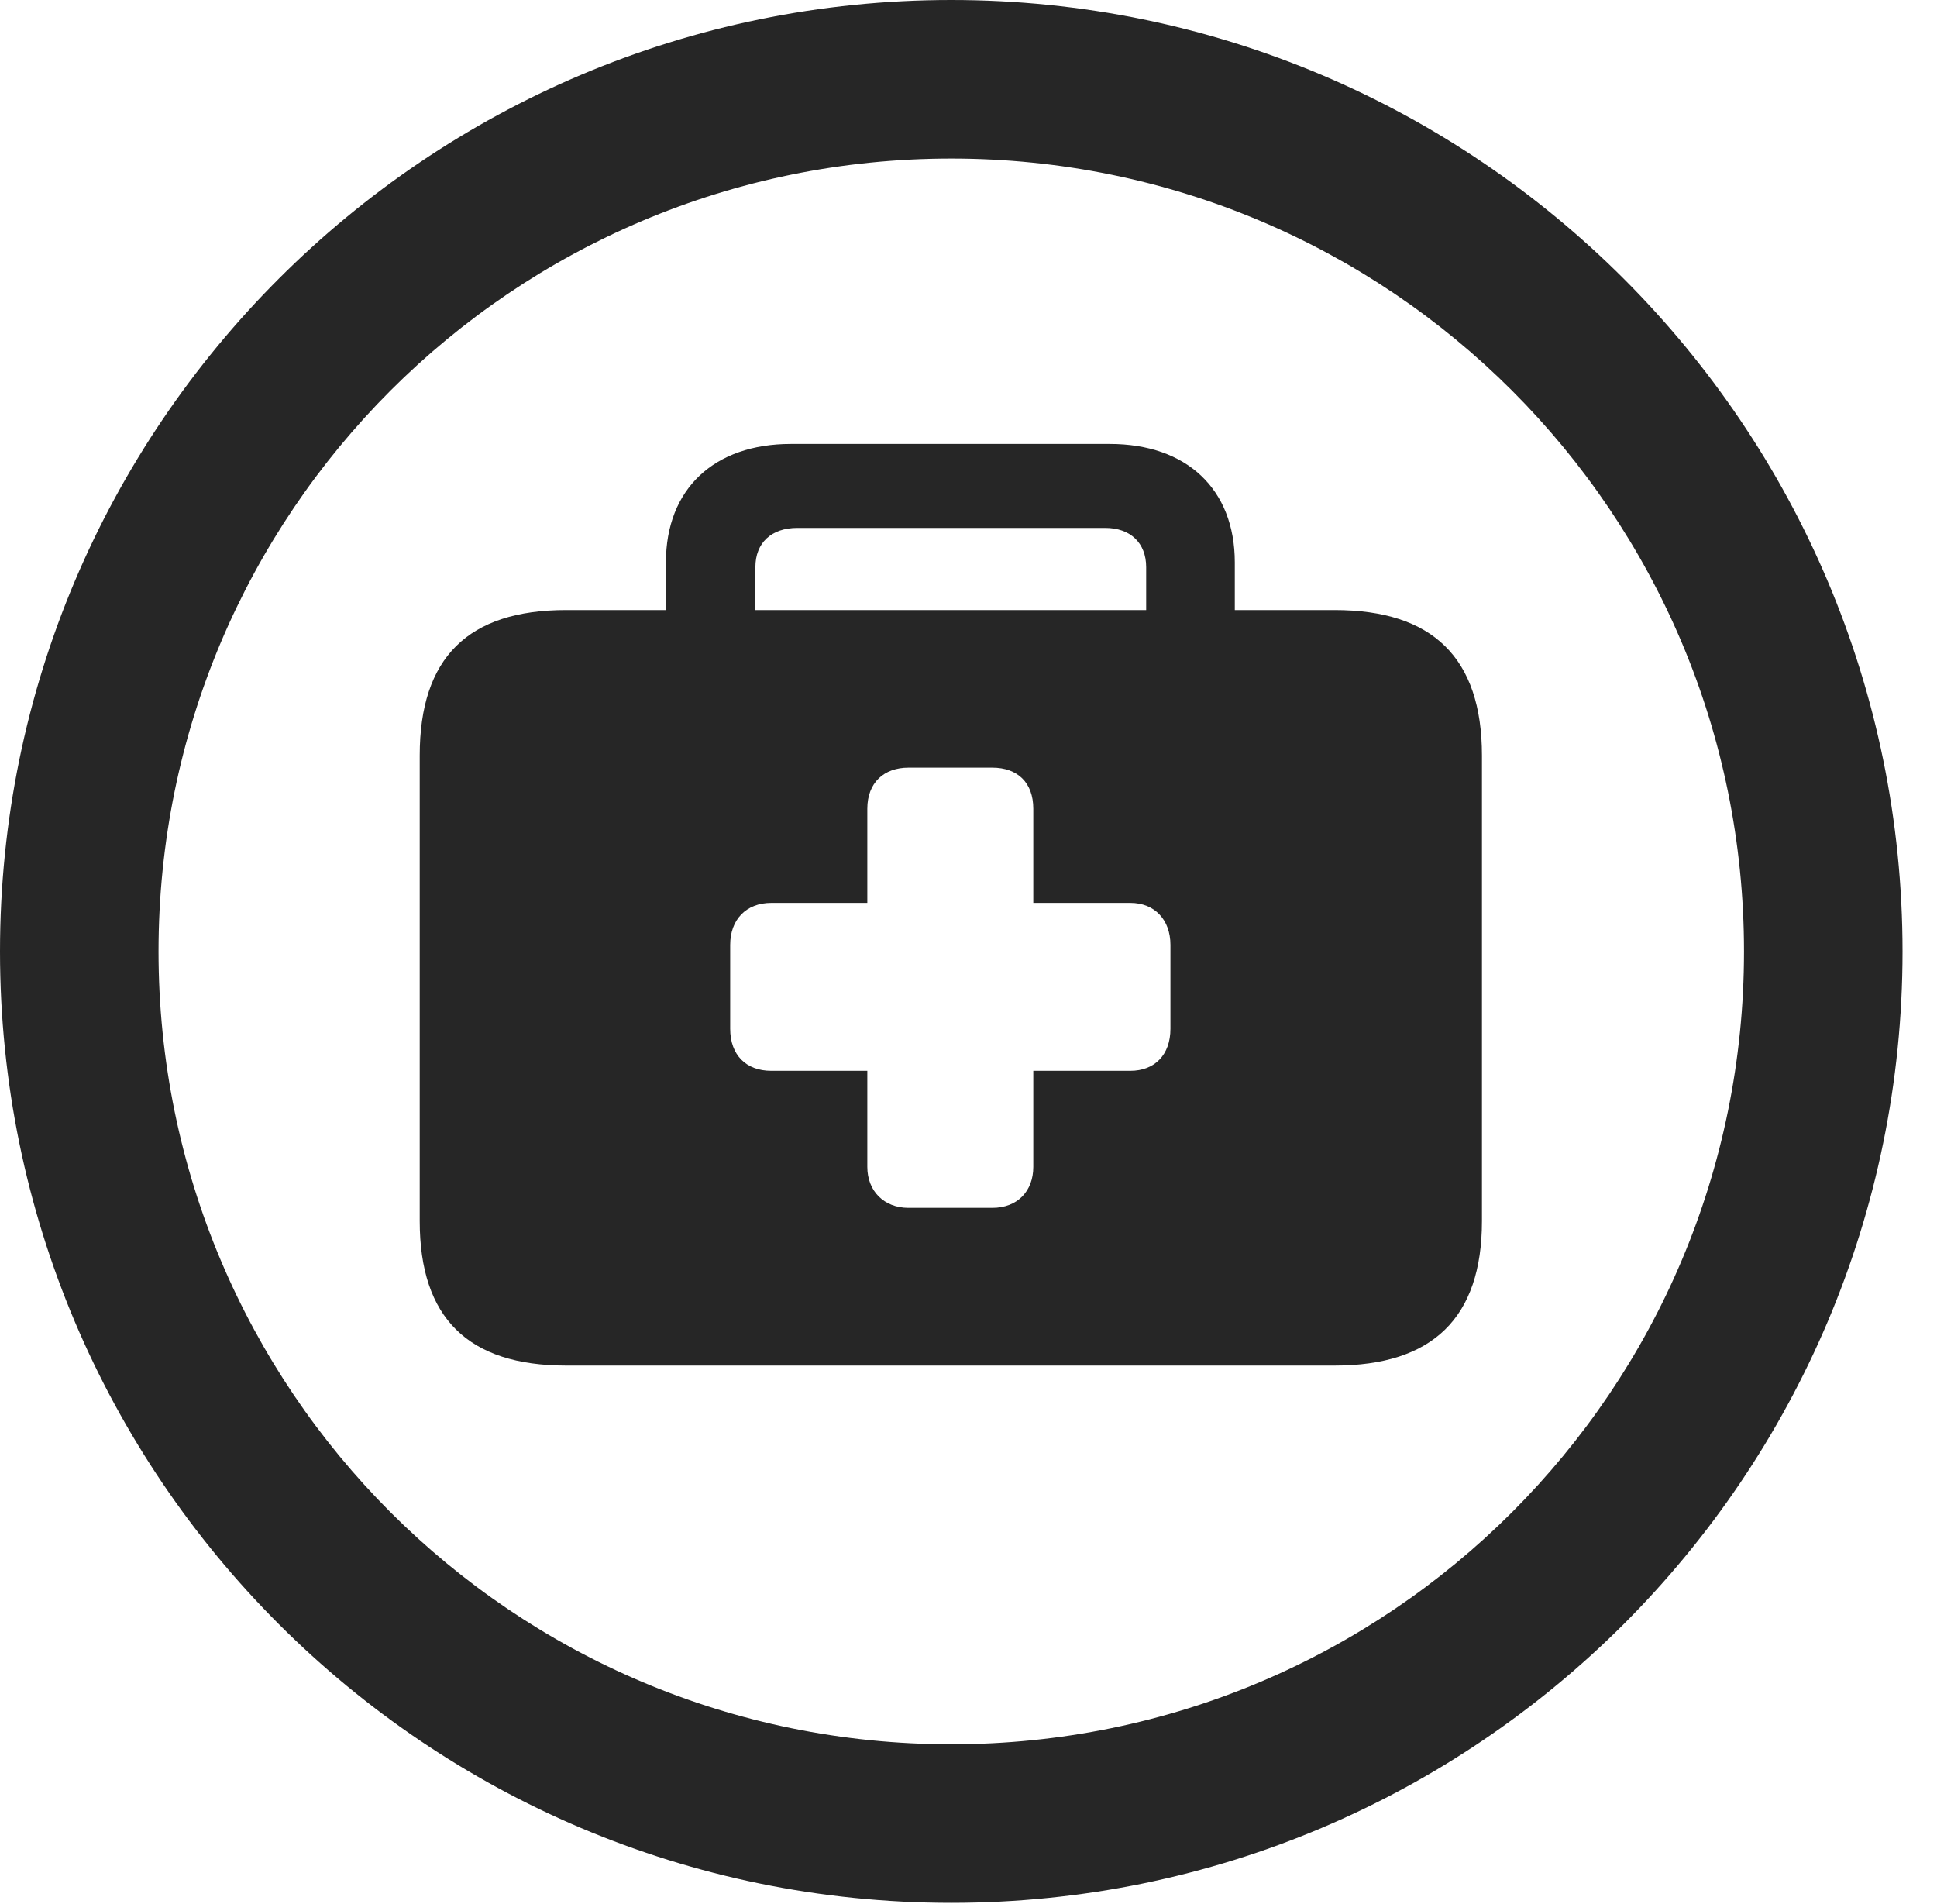 <?xml version="1.0" encoding="UTF-8"?>
<!--Generator: Apple Native CoreSVG 326-->
<!DOCTYPE svg
PUBLIC "-//W3C//DTD SVG 1.1//EN"
       "http://www.w3.org/Graphics/SVG/1.1/DTD/svg11.dtd">
<svg version="1.1" xmlns="http://www.w3.org/2000/svg" xmlns:xlink="http://www.w3.org/1999/xlink" viewBox="0 0 20.283 19.932">
 <g>
  <rect height="19.932" opacity="0" width="20.283" x="0" y="0"/>
  <path d="M9.961 19.922C15.459 19.922 19.922 15.459 19.922 9.961C19.922 4.463 15.459 0 9.961 0C4.463 0 0 4.463 0 9.961C0 15.459 4.463 19.922 9.961 19.922ZM9.961 18.262C5.371 18.262 1.66 14.551 1.66 9.961C1.66 5.371 5.371 1.66 9.961 1.66C14.551 1.66 18.262 5.371 18.262 9.961C18.262 14.551 14.551 18.262 9.961 18.262Z" fill="black" fill-opacity="0.85"/>
  <path d="M6.973 6.826L7.91 6.826L7.91 5.938C7.91 5.684 8.076 5.527 8.35 5.527L11.572 5.527C11.836 5.527 12.002 5.684 12.002 5.938L12.002 6.826L12.93 6.826L12.93 5.889C12.93 5.117 12.422 4.648 11.621 4.648L8.281 4.648C7.48 4.648 6.973 5.117 6.973 5.889ZM5.928 14.297L13.975 14.297C15 14.297 15.518 13.799 15.518 12.783L15.518 7.91C15.518 6.885 15 6.387 13.975 6.387L5.928 6.387C4.902 6.387 4.395 6.885 4.395 7.91L4.395 12.783C4.395 13.799 4.902 14.297 5.928 14.297ZM7.646 10.771L7.646 9.893C7.646 9.629 7.812 9.453 8.076 9.453L9.082 9.453L9.082 8.467C9.082 8.193 9.258 8.037 9.512 8.037L10.391 8.037C10.654 8.037 10.82 8.193 10.82 8.467L10.82 9.453L11.836 9.453C12.09 9.453 12.256 9.629 12.256 9.893L12.256 10.771C12.256 11.045 12.09 11.211 11.836 11.211L10.82 11.211L10.82 12.217C10.82 12.471 10.654 12.646 10.391 12.646L9.512 12.646C9.258 12.646 9.082 12.471 9.082 12.217L9.082 11.211L8.076 11.211C7.812 11.211 7.646 11.045 7.646 10.771Z" fill="black" fill-opacity="0.85"/>
 </g>
</svg>
